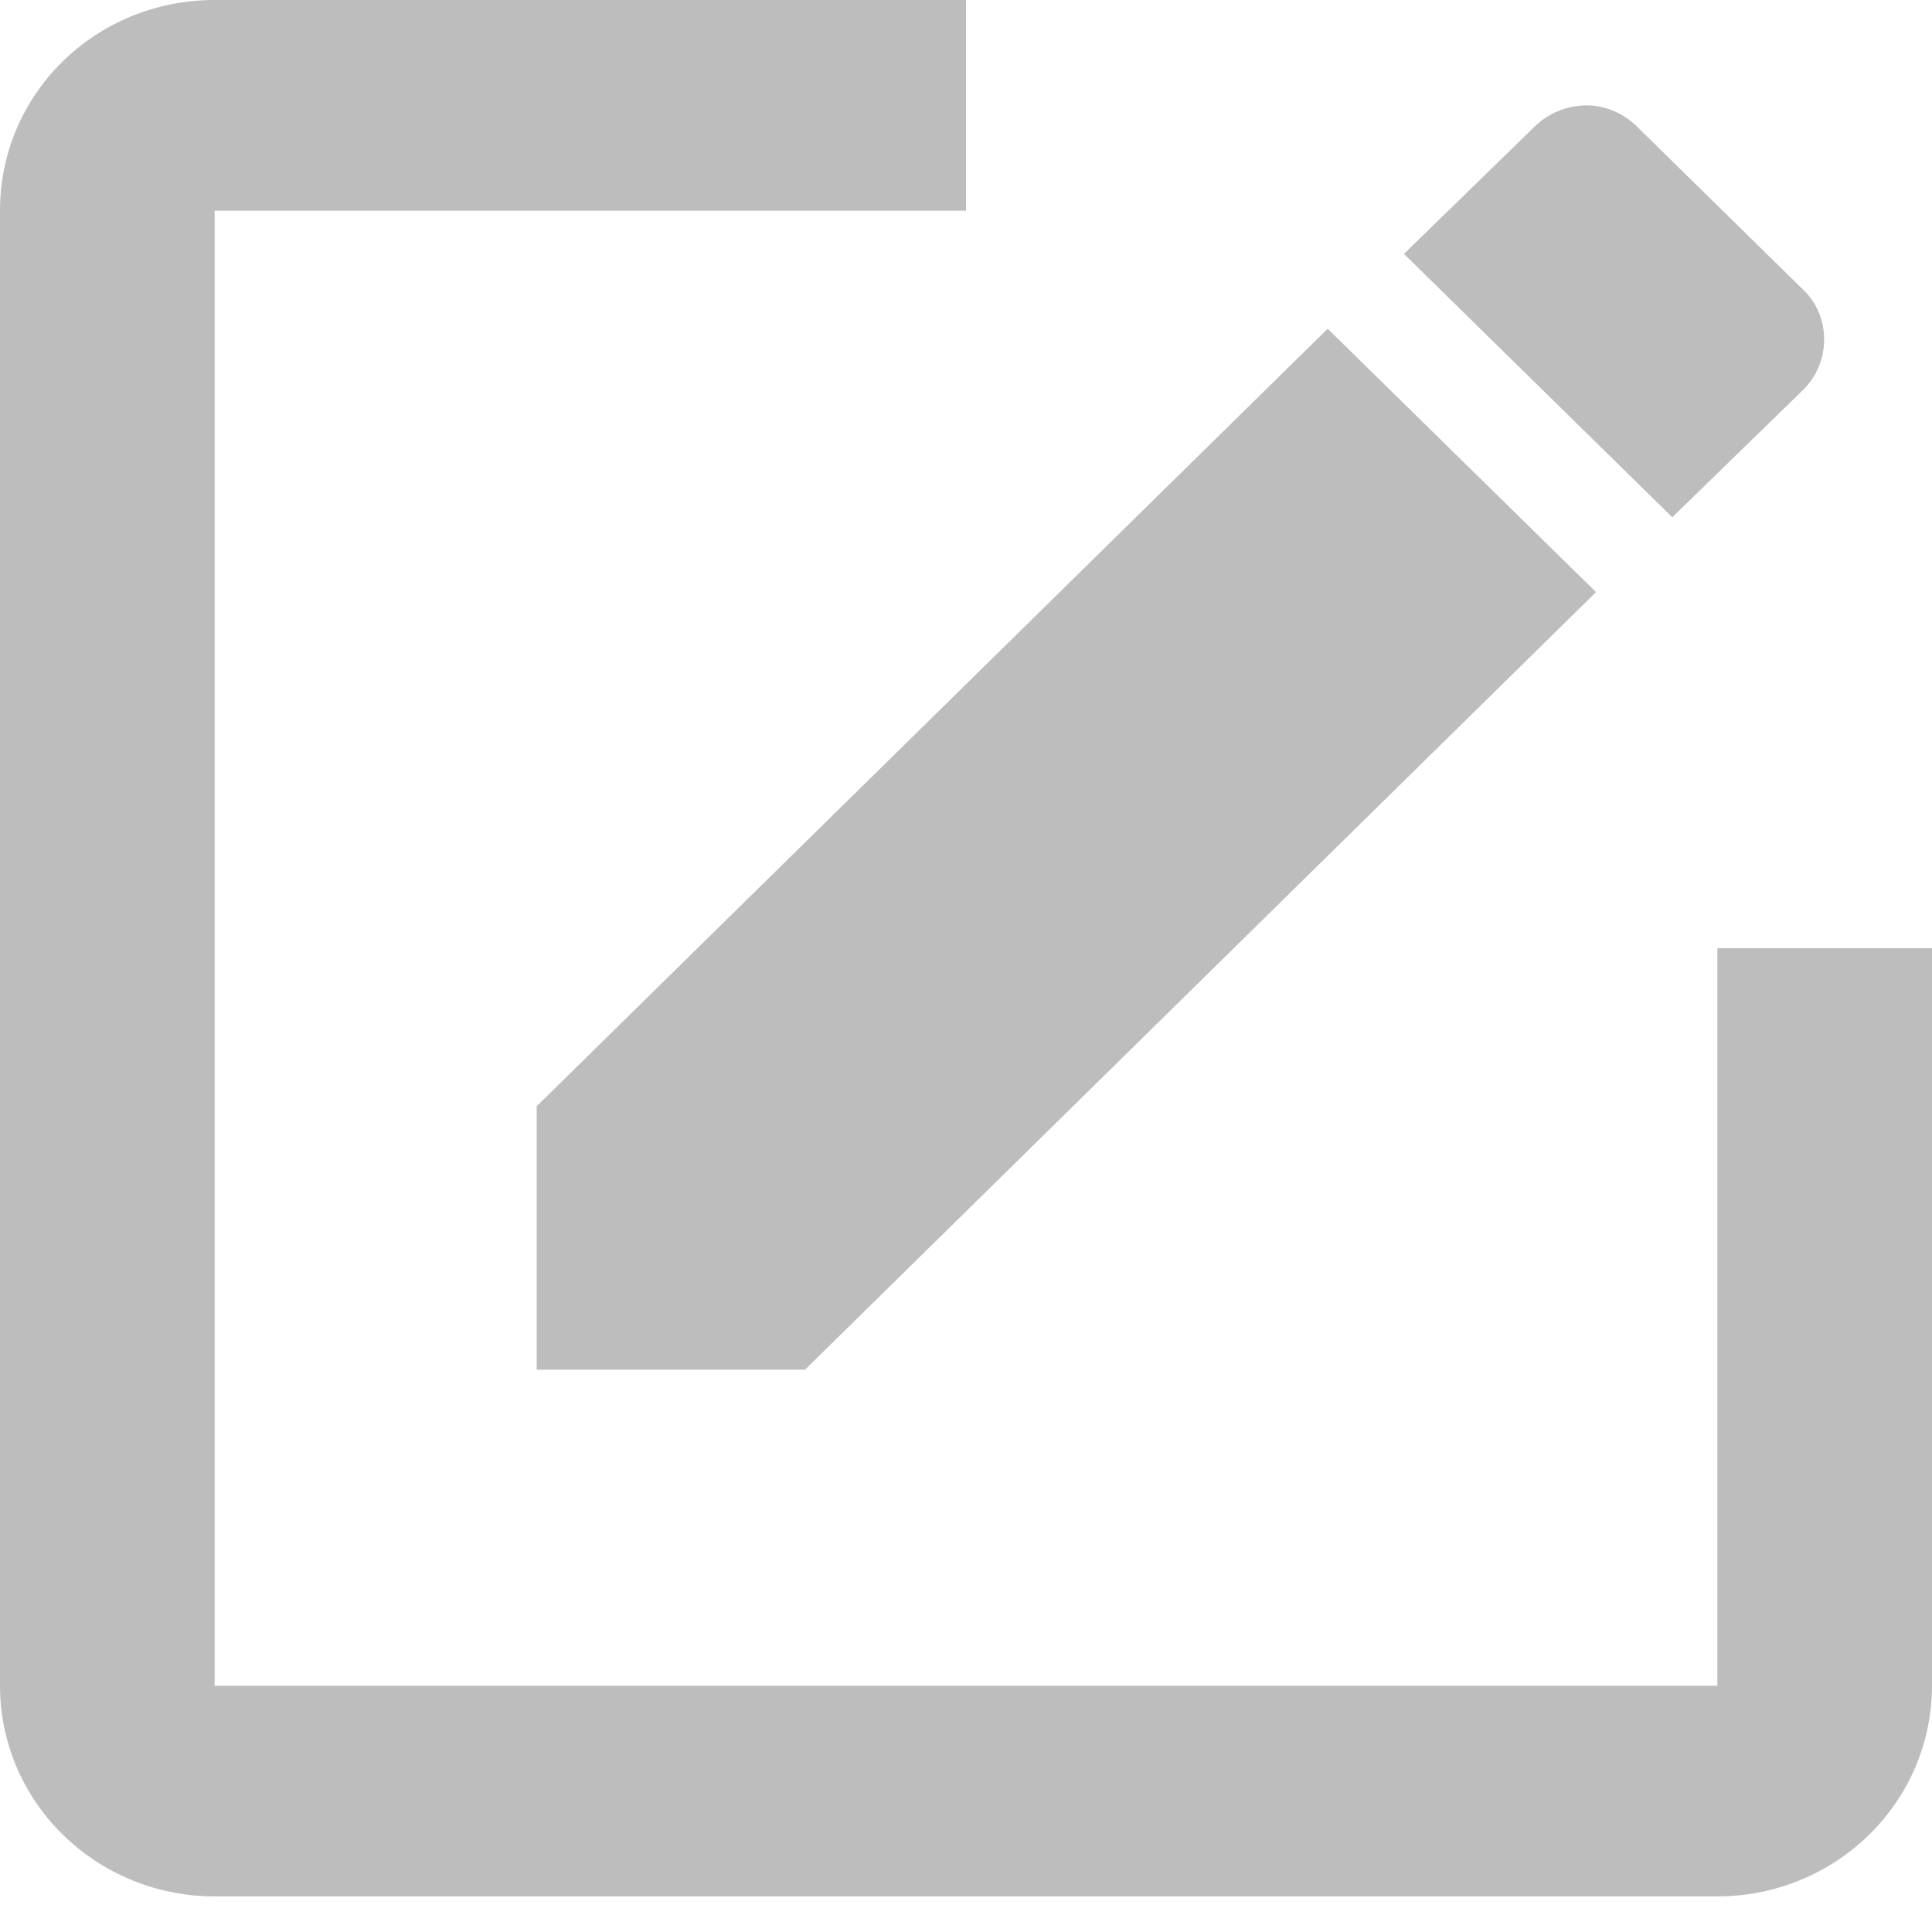 <svg fill="none" xmlns="http://www.w3.org/2000/svg" width="19" height="19" viewBox= '0 0 19 19'>
        <path
          d="M2.111 0C0.939 0 0 0.922 0 2.072V16.578C0 17.128 0.222 17.655 0.618 18.043C1.014 18.432 1.551 18.65 2.111 18.65H16.889C17.449 18.65 17.986 18.432 18.382 18.043C18.778 17.655 19 17.128 19 16.578V9.325H16.889V16.578H2.111V2.072H9.5V0H2.111ZM15.601 1.036C15.411 1.038 15.229 1.112 15.094 1.243L13.807 2.497L16.446 5.087L17.733 3.834C18.008 3.564 18.008 3.108 17.733 2.849L16.097 1.243C15.96 1.109 15.781 1.036 15.601 1.036ZM13.057 3.233L5.278 10.879V13.47H7.917L15.696 5.823L13.057 3.233Z"
          fill="#BDBDBD"
        />
      </svg>